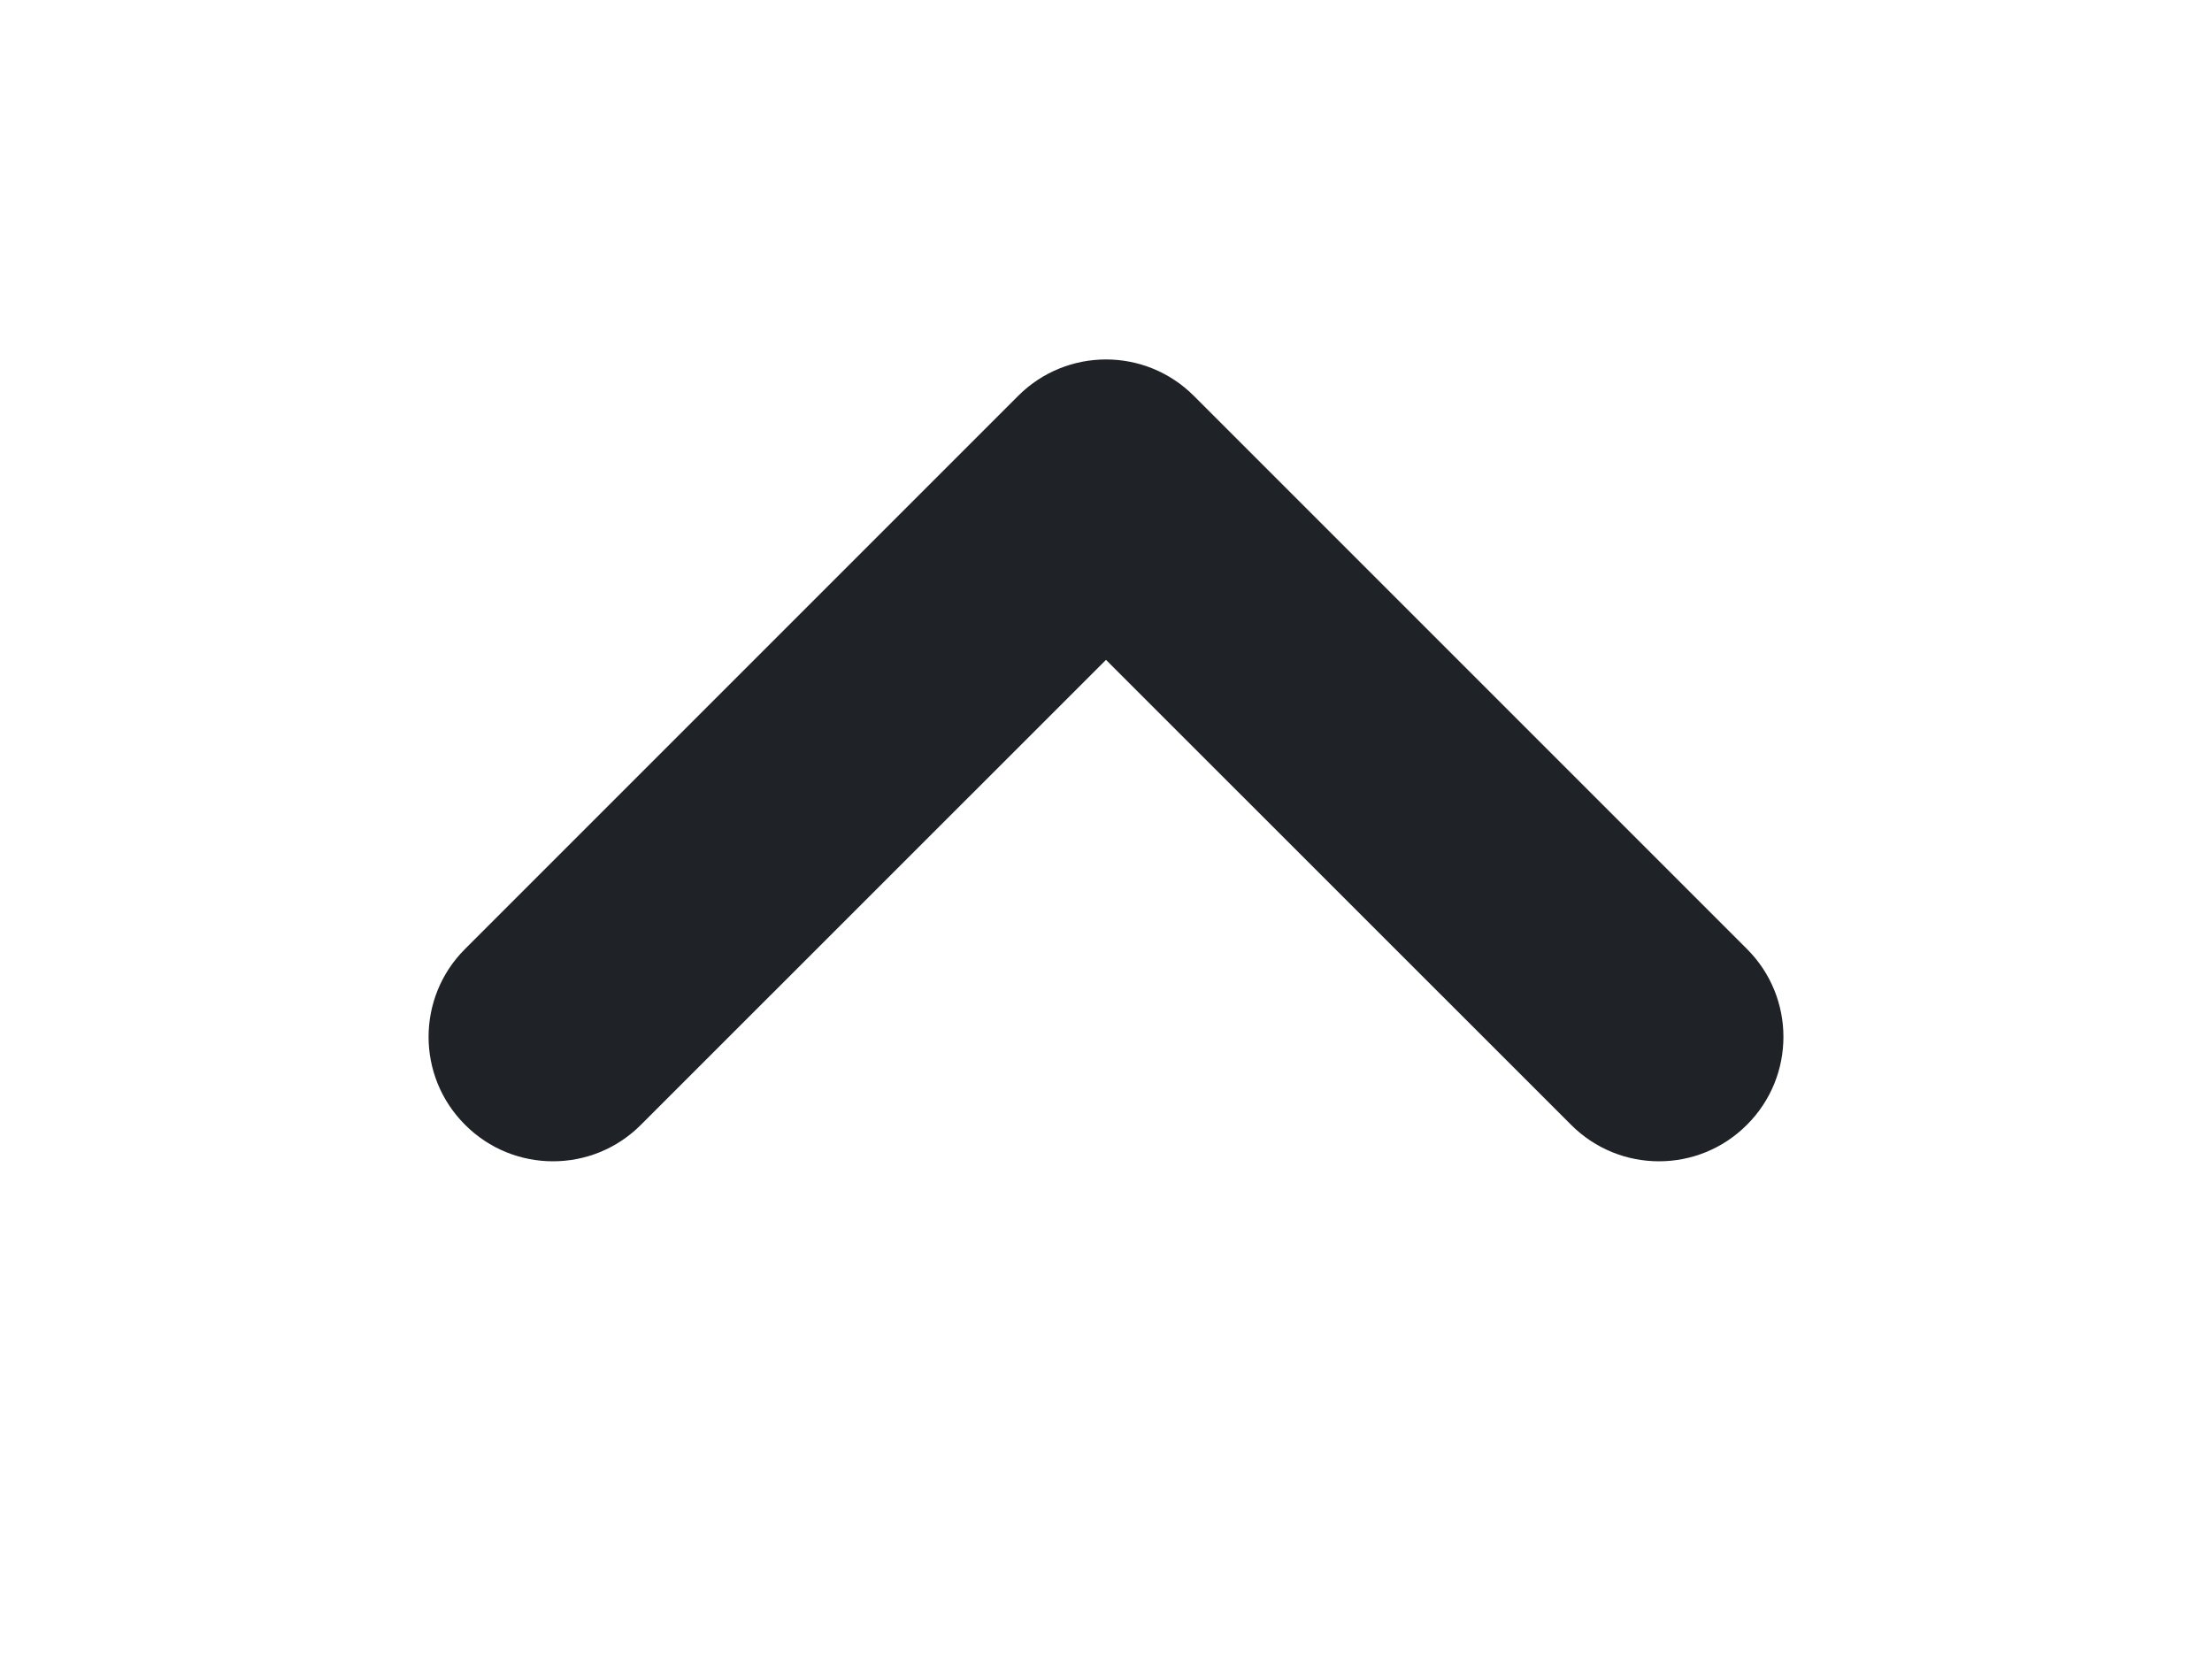 <svg width="16" height="12" viewBox="0 0 16 12" fill="none" xmlns="http://www.w3.org/2000/svg">
<g clip-path="url(#clip0_187_12588)">
<path d="M8 4.773L11.364 8.136C11.715 8.488 12.285 8.488 12.636 8.136C12.988 7.785 12.988 7.215 12.636 6.864L8.636 2.864C8.285 2.512 7.715 2.512 7.364 2.864L3.364 6.864C3.012 7.215 3.012 7.785 3.364 8.136C3.715 8.488 4.285 8.488 4.636 8.136L8 4.773Z" fill="#1F2226"/>
</g>
<defs>
<clipPath id="clip0_187_12588">
<rect width="12" height="16" fill="white" transform="matrix(-4.37114e-08 -1 -1 4.37114e-08 16 12)"/>
</clipPath>
</defs>
</svg>
